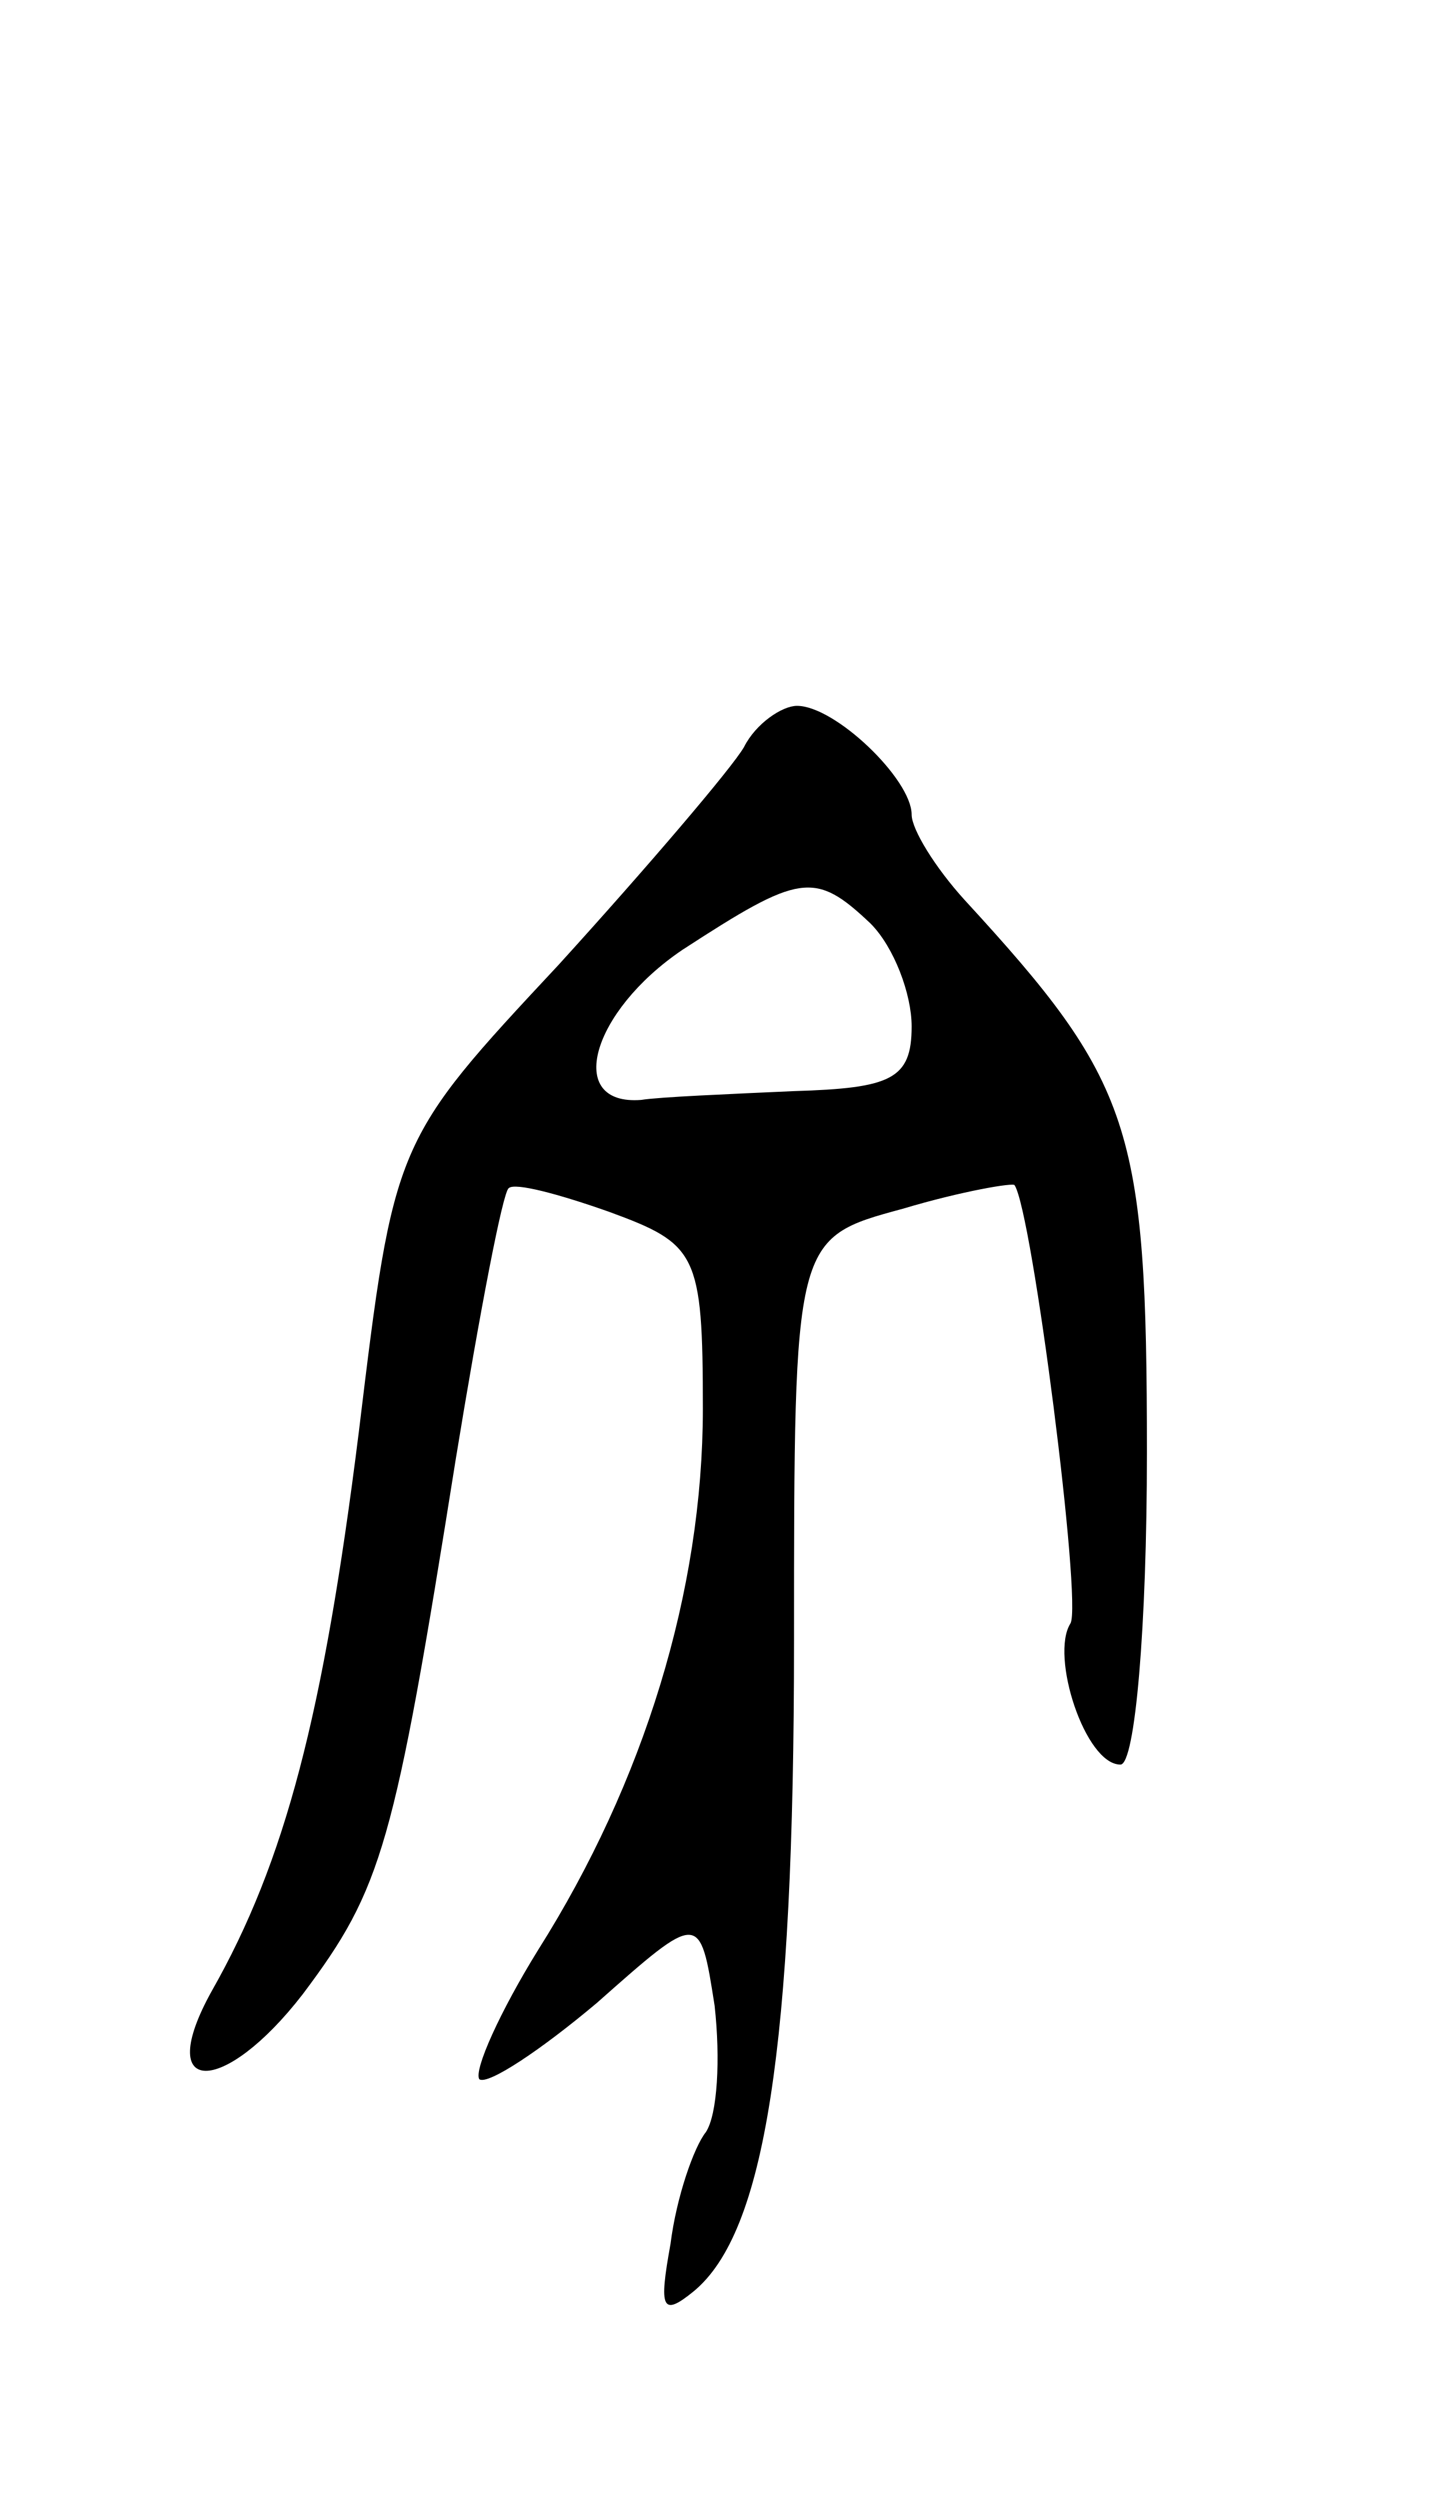 <svg version="1.0" xmlns="http://www.w3.org/2000/svg"
 width="49pt" height="85pt" viewBox="0 0 49 85"
 preserveAspectRatio="xMidYMid meet">
<g transform="translate(0,85) scale(0.1,-0.1)"
fill="#000000" stroke="none">
<path d="M253 596 c-4 -7 -33 -41 -63 -74 -56 -60 -56 -60 -68 -159 -12 -96
-25 -146 -50 -190 -20 -36 4 -36 31 -1 27 36 31 50 52 182 8 49 16 91 18 92 2
2 17 -2 34 -8 30 -11 32 -14 32 -67 0 -62 -20 -127 -56 -184 -13 -21 -22 -41
-20 -44 3 -2 21 10 40 26 35 31 35 31 40 -1 2 -18 1 -37 -3 -43 -4 -5 -10 -22
-12 -38 -4 -22 -3 -25 8 -16 24 20 34 82 34 221 0 137 0 137 37 147 20 6 38 9
38 8 6 -9 23 -142 19 -149 -7 -11 5 -48 17 -48 5 0 9 47 9 106 0 111 -5 126
-62 188 -10 11 -18 24 -18 29 0 12 -26 37 -39 37 -5 0 -14 -6 -18 -14z m43
-60 c8 -8 14 -24 14 -35 0 -18 -7 -21 -40 -22 -22 -1 -46 -2 -52 -3 -26 -2
-17 30 14 51 40 26 45 27 64 9z"/>
</g>
</svg>

